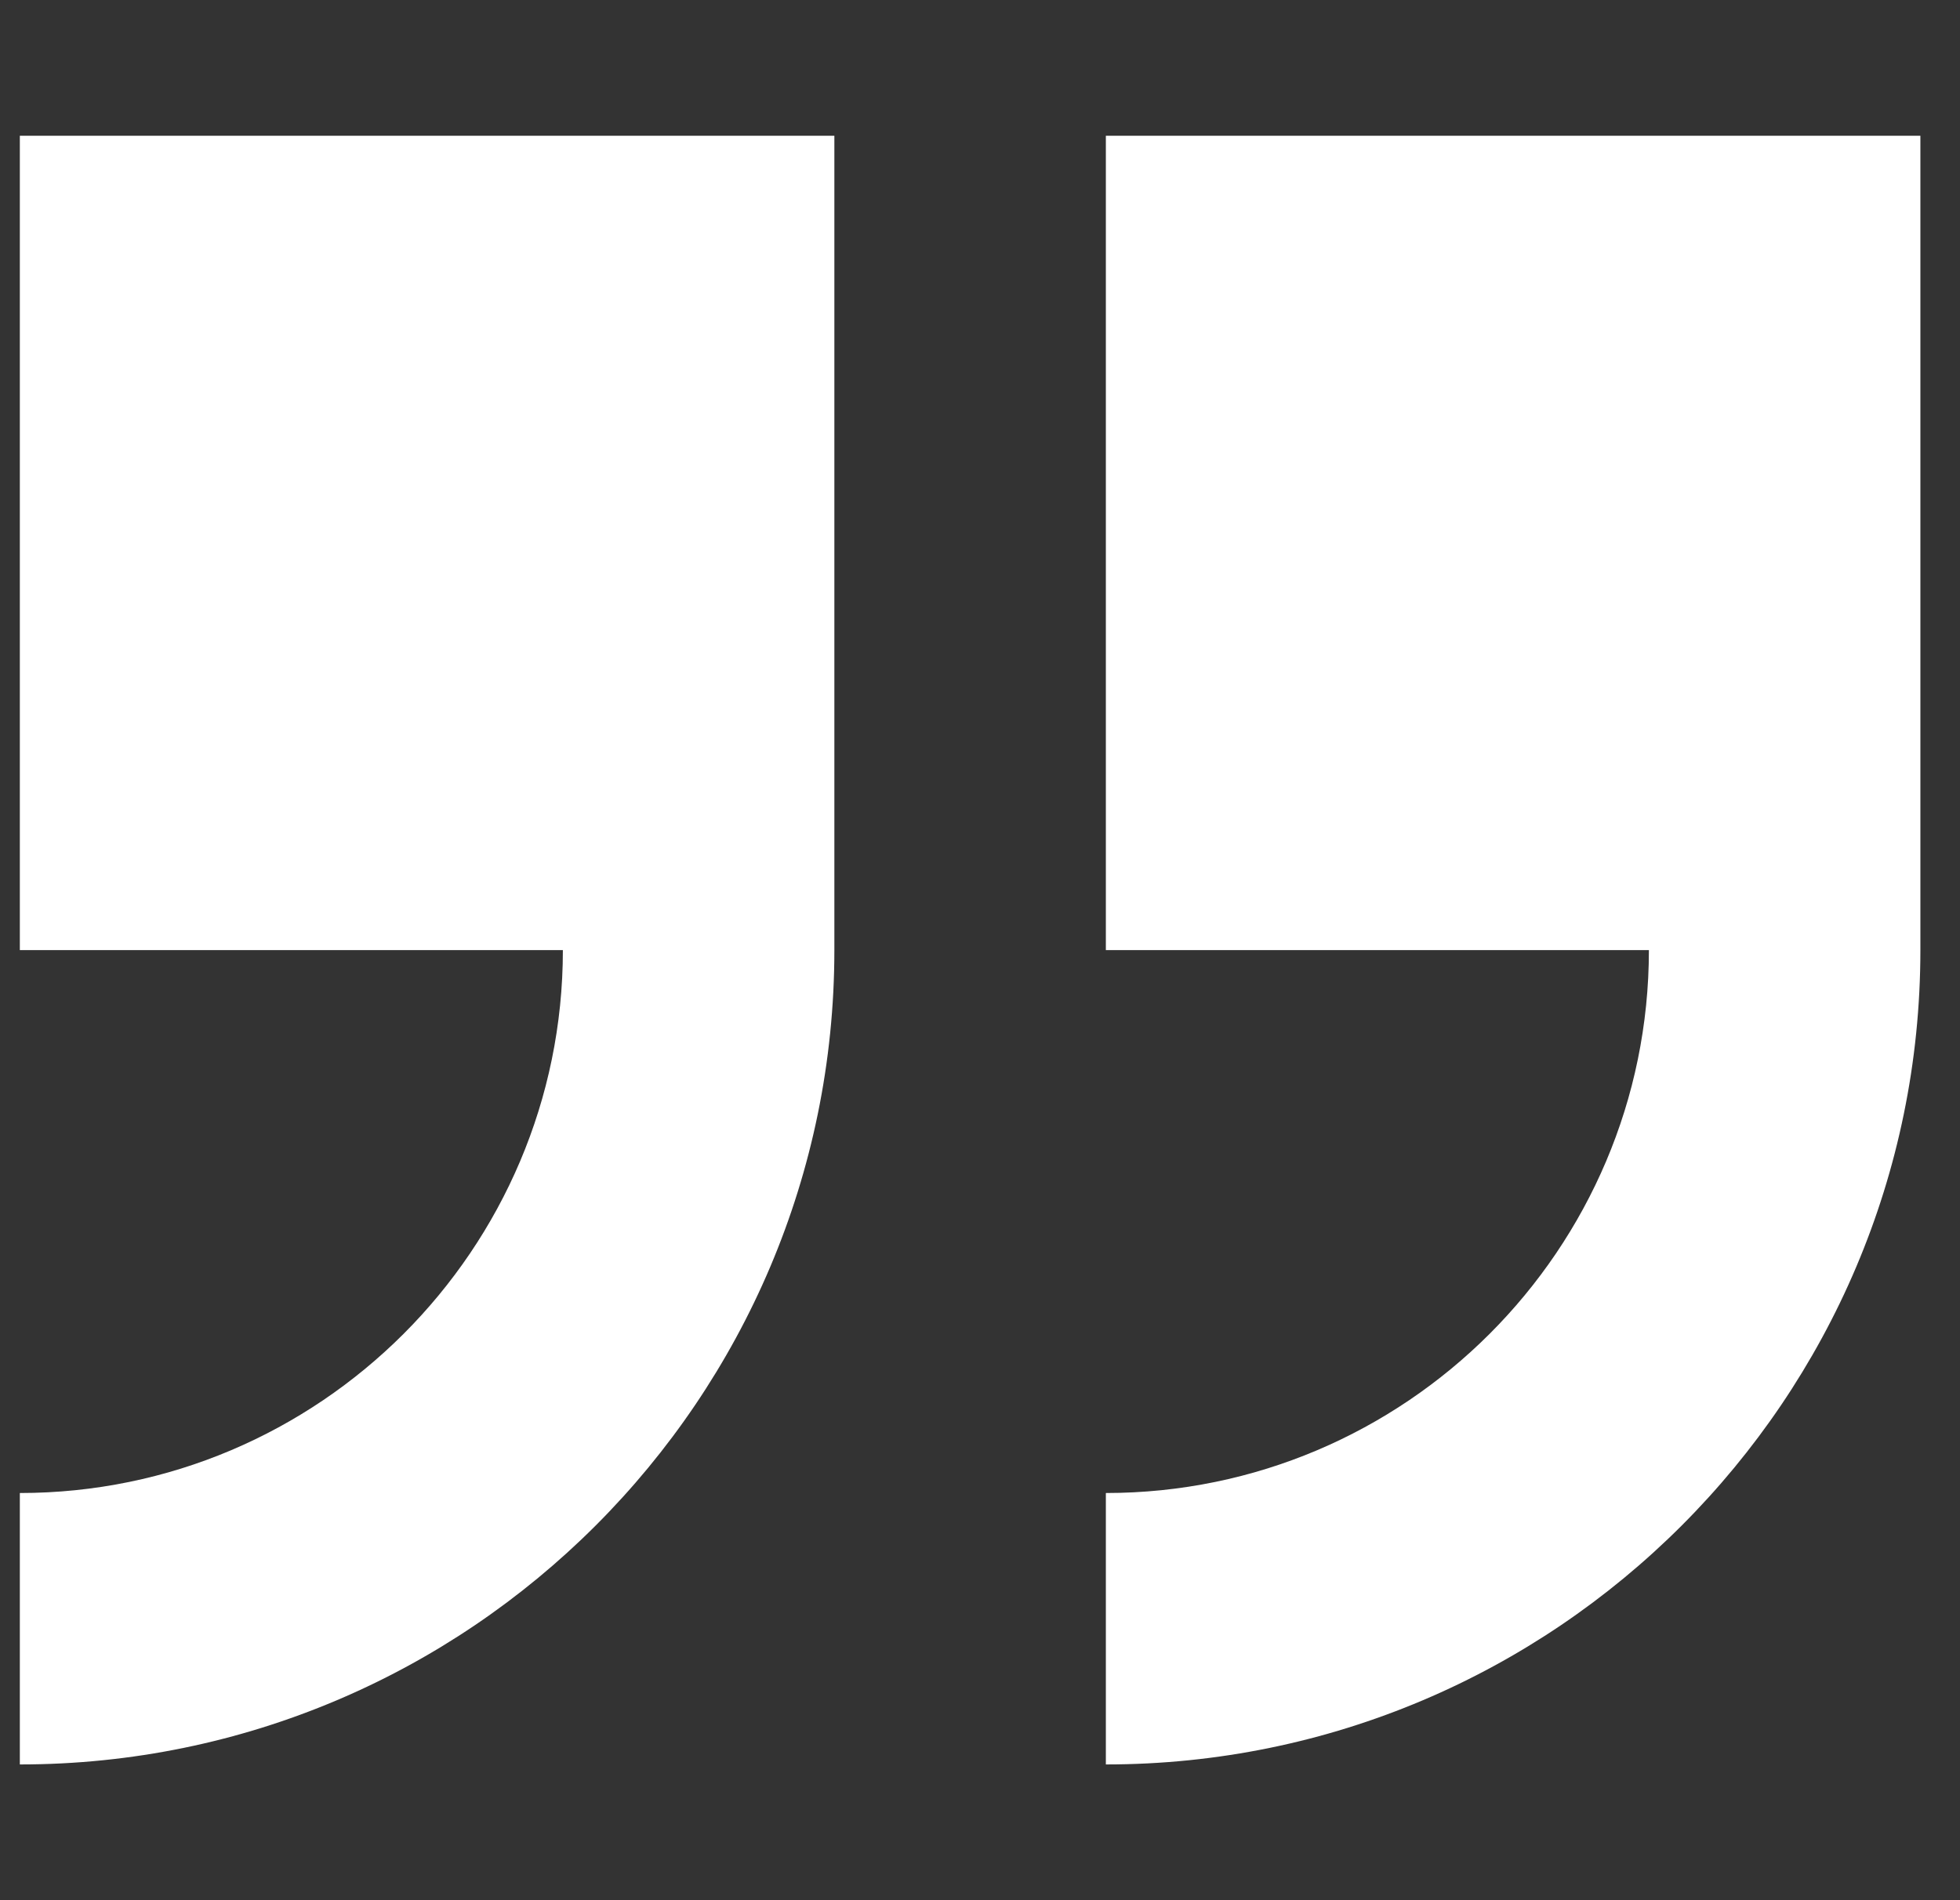 <svg width="33" height="32" viewBox="0 0 33 32" fill="none" xmlns="http://www.w3.org/2000/svg">
<rect x="0" y="0" width="33" height="32" fill="#333333" stroke="none"/>
<g clip-path="url(#clip0_3_21131)">
<path d="M32.333 16L32.333 2.286L18.619 2.286L18.619 16L27.762 16C27.762 21.041 23.66 25.143 18.619 25.143L18.619 29.714C26.182 29.714 32.333 23.563 32.333 16Z" fill="white"/>
<path d="M0.334 25.143L0.334 29.714C7.896 29.714 14.048 23.563 14.048 16L14.048 2.286L0.334 2.286L0.334 16L9.477 16C9.477 21.041 5.375 25.143 0.334 25.143Z" fill="white"/>
</g>
<defs>
<clipPath id="clip0_3_21131">
<rect width="32" height="32" fill="white" transform="translate(32.333 32) rotate(-180)"/>
</clipPath>
</defs>
</svg>
